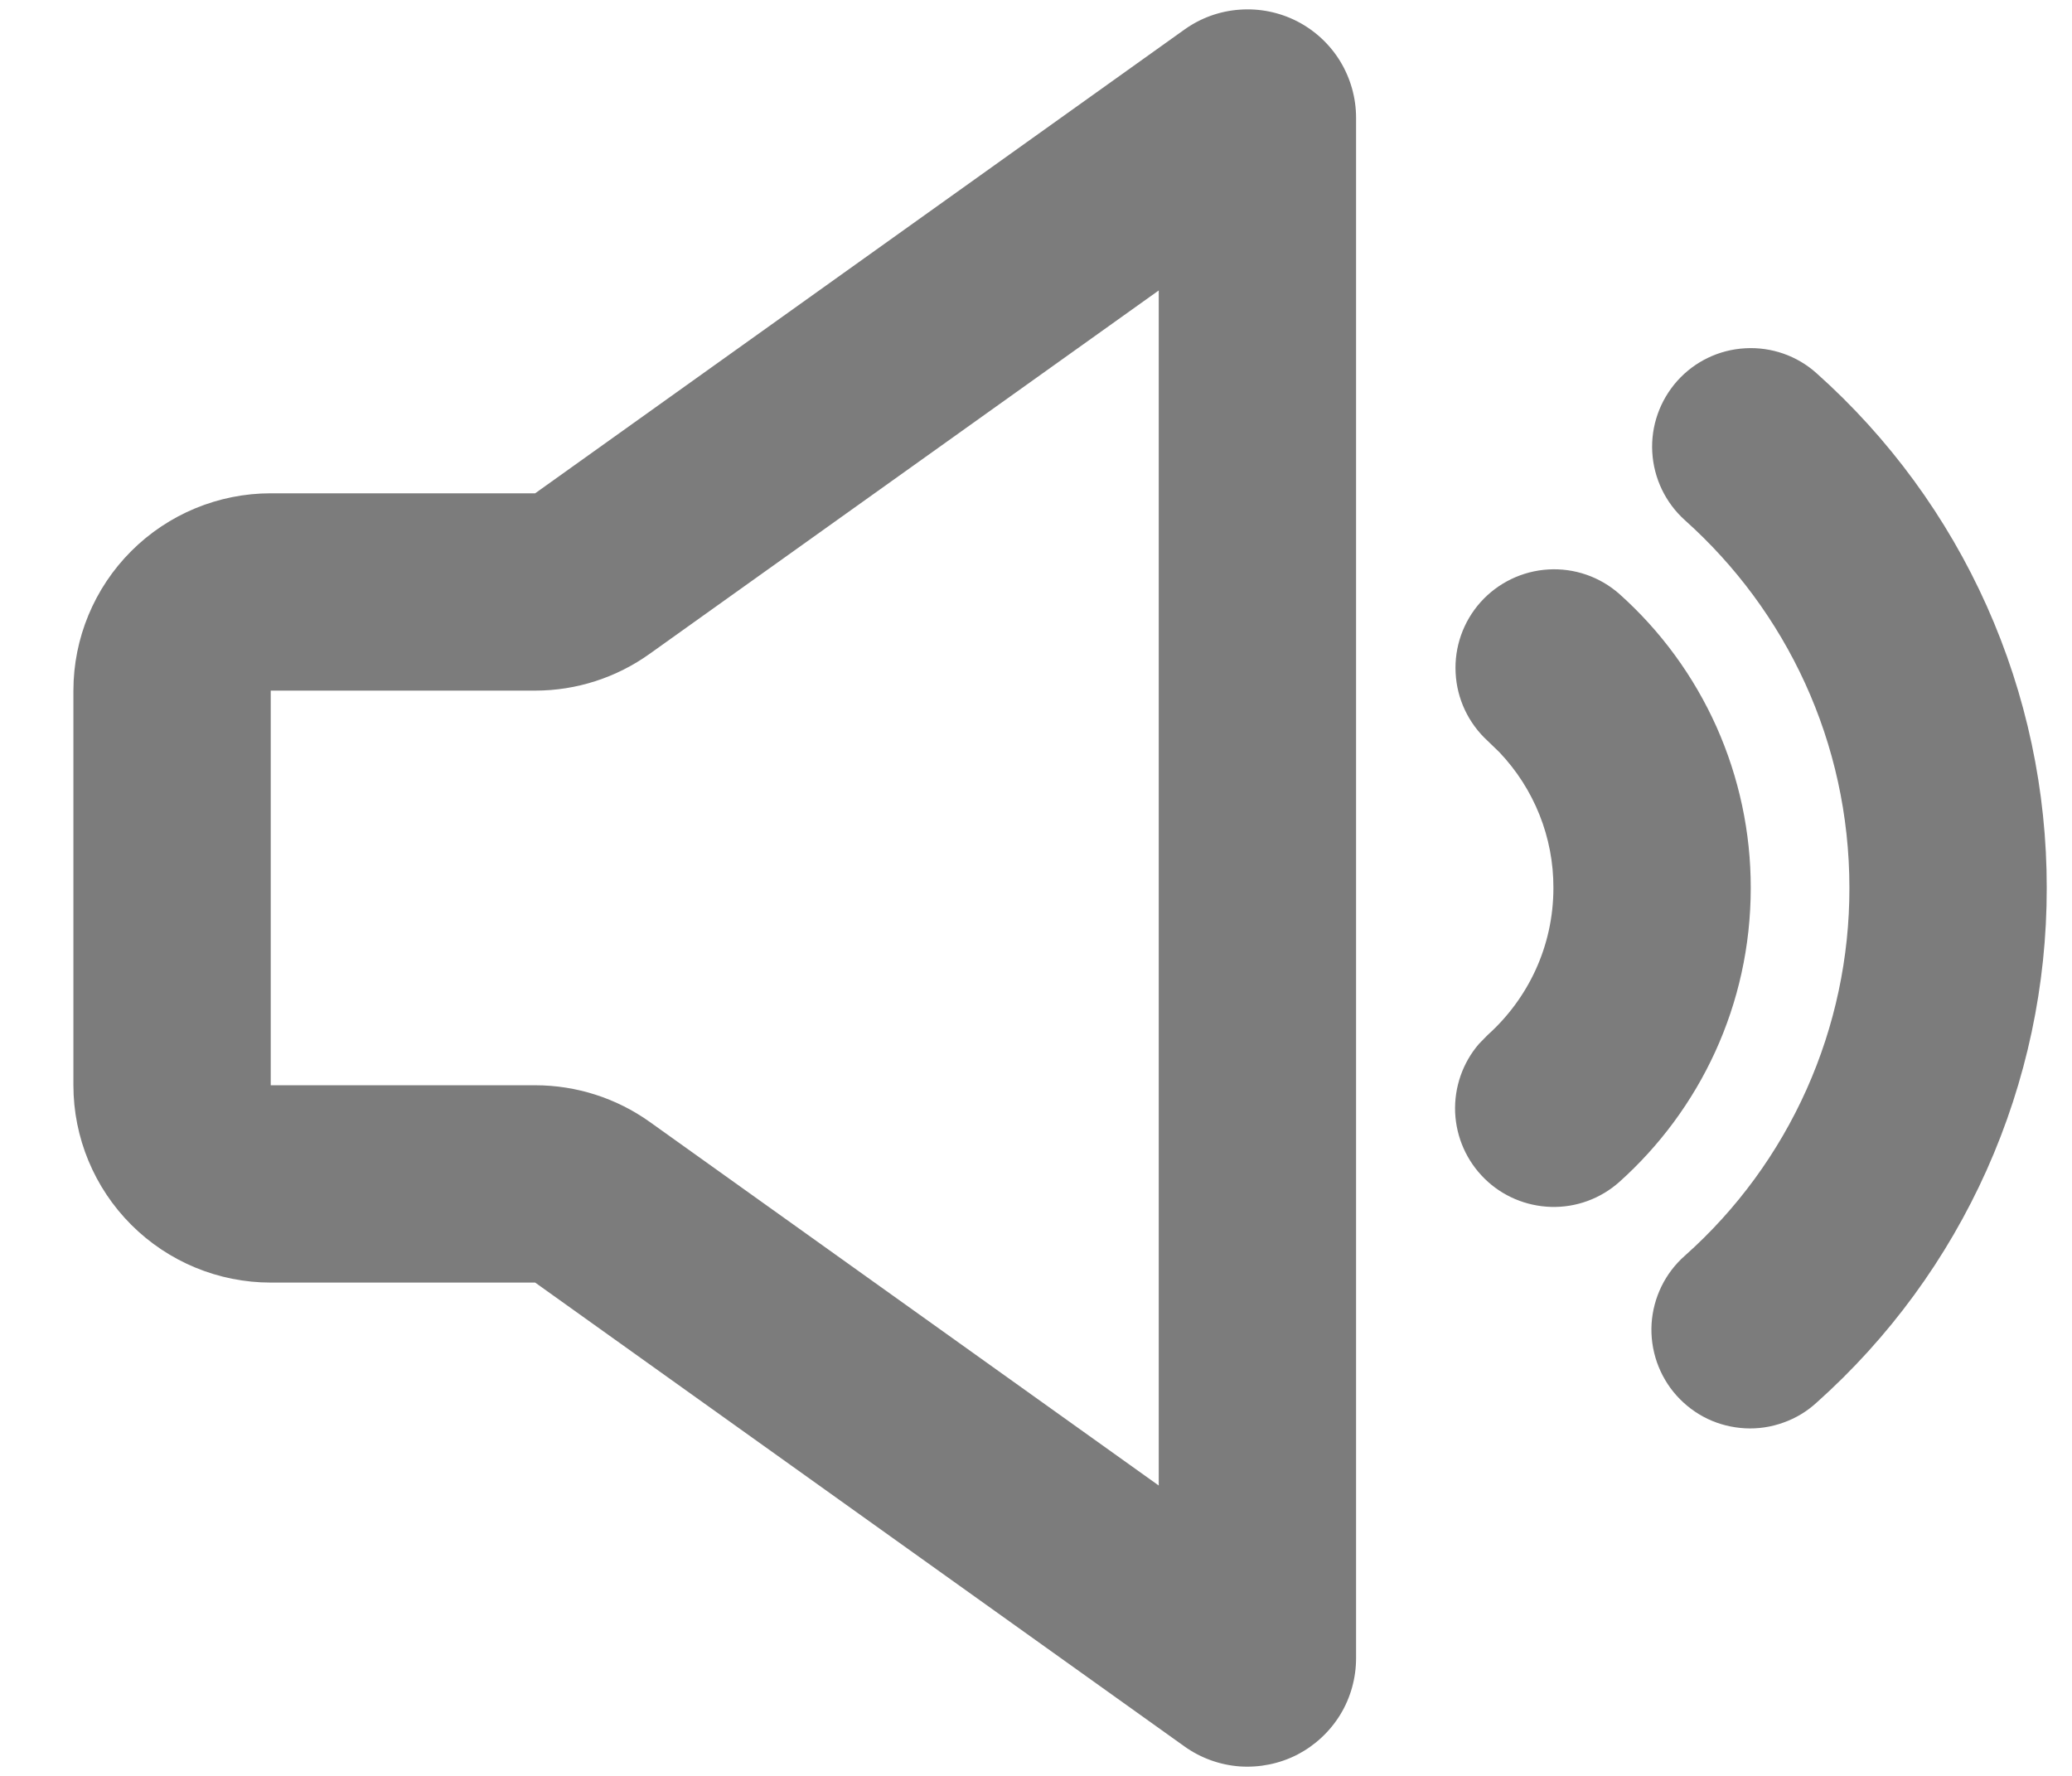<svg width="21" height="18" viewBox="0 0 21 18" fill="none" xmlns="http://www.w3.org/2000/svg">
<path fill-rule="evenodd" clip-rule="evenodd" d="M13.744 1.194V16.806C13.744 17.008 13.689 17.207 13.584 17.379C13.478 17.552 13.327 17.692 13.148 17.785C12.968 17.877 12.766 17.918 12.564 17.904C12.363 17.889 12.169 17.819 12.004 17.701L5.424 13H2.744C2.214 13 1.705 12.789 1.33 12.414C0.955 12.039 0.744 11.53 0.744 11V7C0.744 6.47 0.955 5.961 1.33 5.586C1.705 5.211 2.214 5 2.744 5H5.424L12.004 0.3C12.169 0.182 12.362 0.112 12.564 0.098C12.765 0.083 12.967 0.124 13.147 0.216C13.327 0.309 13.478 0.449 13.583 0.621C13.688 0.794 13.744 0.992 13.744 1.194ZM11.744 2.944L6.586 6.626C6.247 6.869 5.841 7 5.424 7H2.744V11H5.424C5.841 11 6.247 11.13 6.586 11.372L11.744 15.057V2.944ZM16.999 3.861C17.176 3.663 17.424 3.544 17.689 3.53C17.954 3.515 18.214 3.606 18.411 3.783C19.146 4.439 19.734 5.243 20.136 6.142C20.538 7.041 20.745 8.015 20.744 9C20.745 9.985 20.538 10.959 20.136 11.858C19.734 12.757 19.146 13.561 18.411 14.217C18.314 14.306 18.2 14.375 18.075 14.419C17.951 14.464 17.819 14.484 17.687 14.477C17.555 14.47 17.426 14.438 17.306 14.381C17.187 14.324 17.081 14.244 16.992 14.145C16.904 14.047 16.837 13.932 16.793 13.807C16.75 13.682 16.731 13.55 16.739 13.418C16.747 13.287 16.781 13.158 16.839 13.039C16.897 12.92 16.978 12.814 17.077 12.727C17.603 12.259 18.023 11.684 18.31 11.042C18.597 10.4 18.745 9.704 18.744 9C18.744 7.52 18.102 6.19 17.077 5.273C16.88 5.096 16.761 4.848 16.746 4.583C16.731 4.318 16.823 4.059 16.999 3.861ZM16.411 6.019C16.831 6.394 17.167 6.853 17.397 7.367C17.626 7.881 17.745 8.437 17.744 9C17.744 10.185 17.228 11.25 16.411 11.981C16.222 12.149 15.975 12.24 15.722 12.233C15.468 12.226 15.226 12.124 15.046 11.946C14.865 11.768 14.759 11.528 14.748 11.275C14.738 11.021 14.824 10.773 14.989 10.581L15.077 10.491C15.487 10.123 15.744 9.592 15.744 9C15.746 8.488 15.549 7.995 15.196 7.624L15.077 7.509C14.883 7.331 14.766 7.084 14.753 6.821C14.739 6.558 14.83 6.3 15.006 6.103C15.182 5.907 15.428 5.788 15.691 5.772C15.955 5.756 16.213 5.845 16.411 6.019Z" fill="#7C7C7C"/>
</svg>
